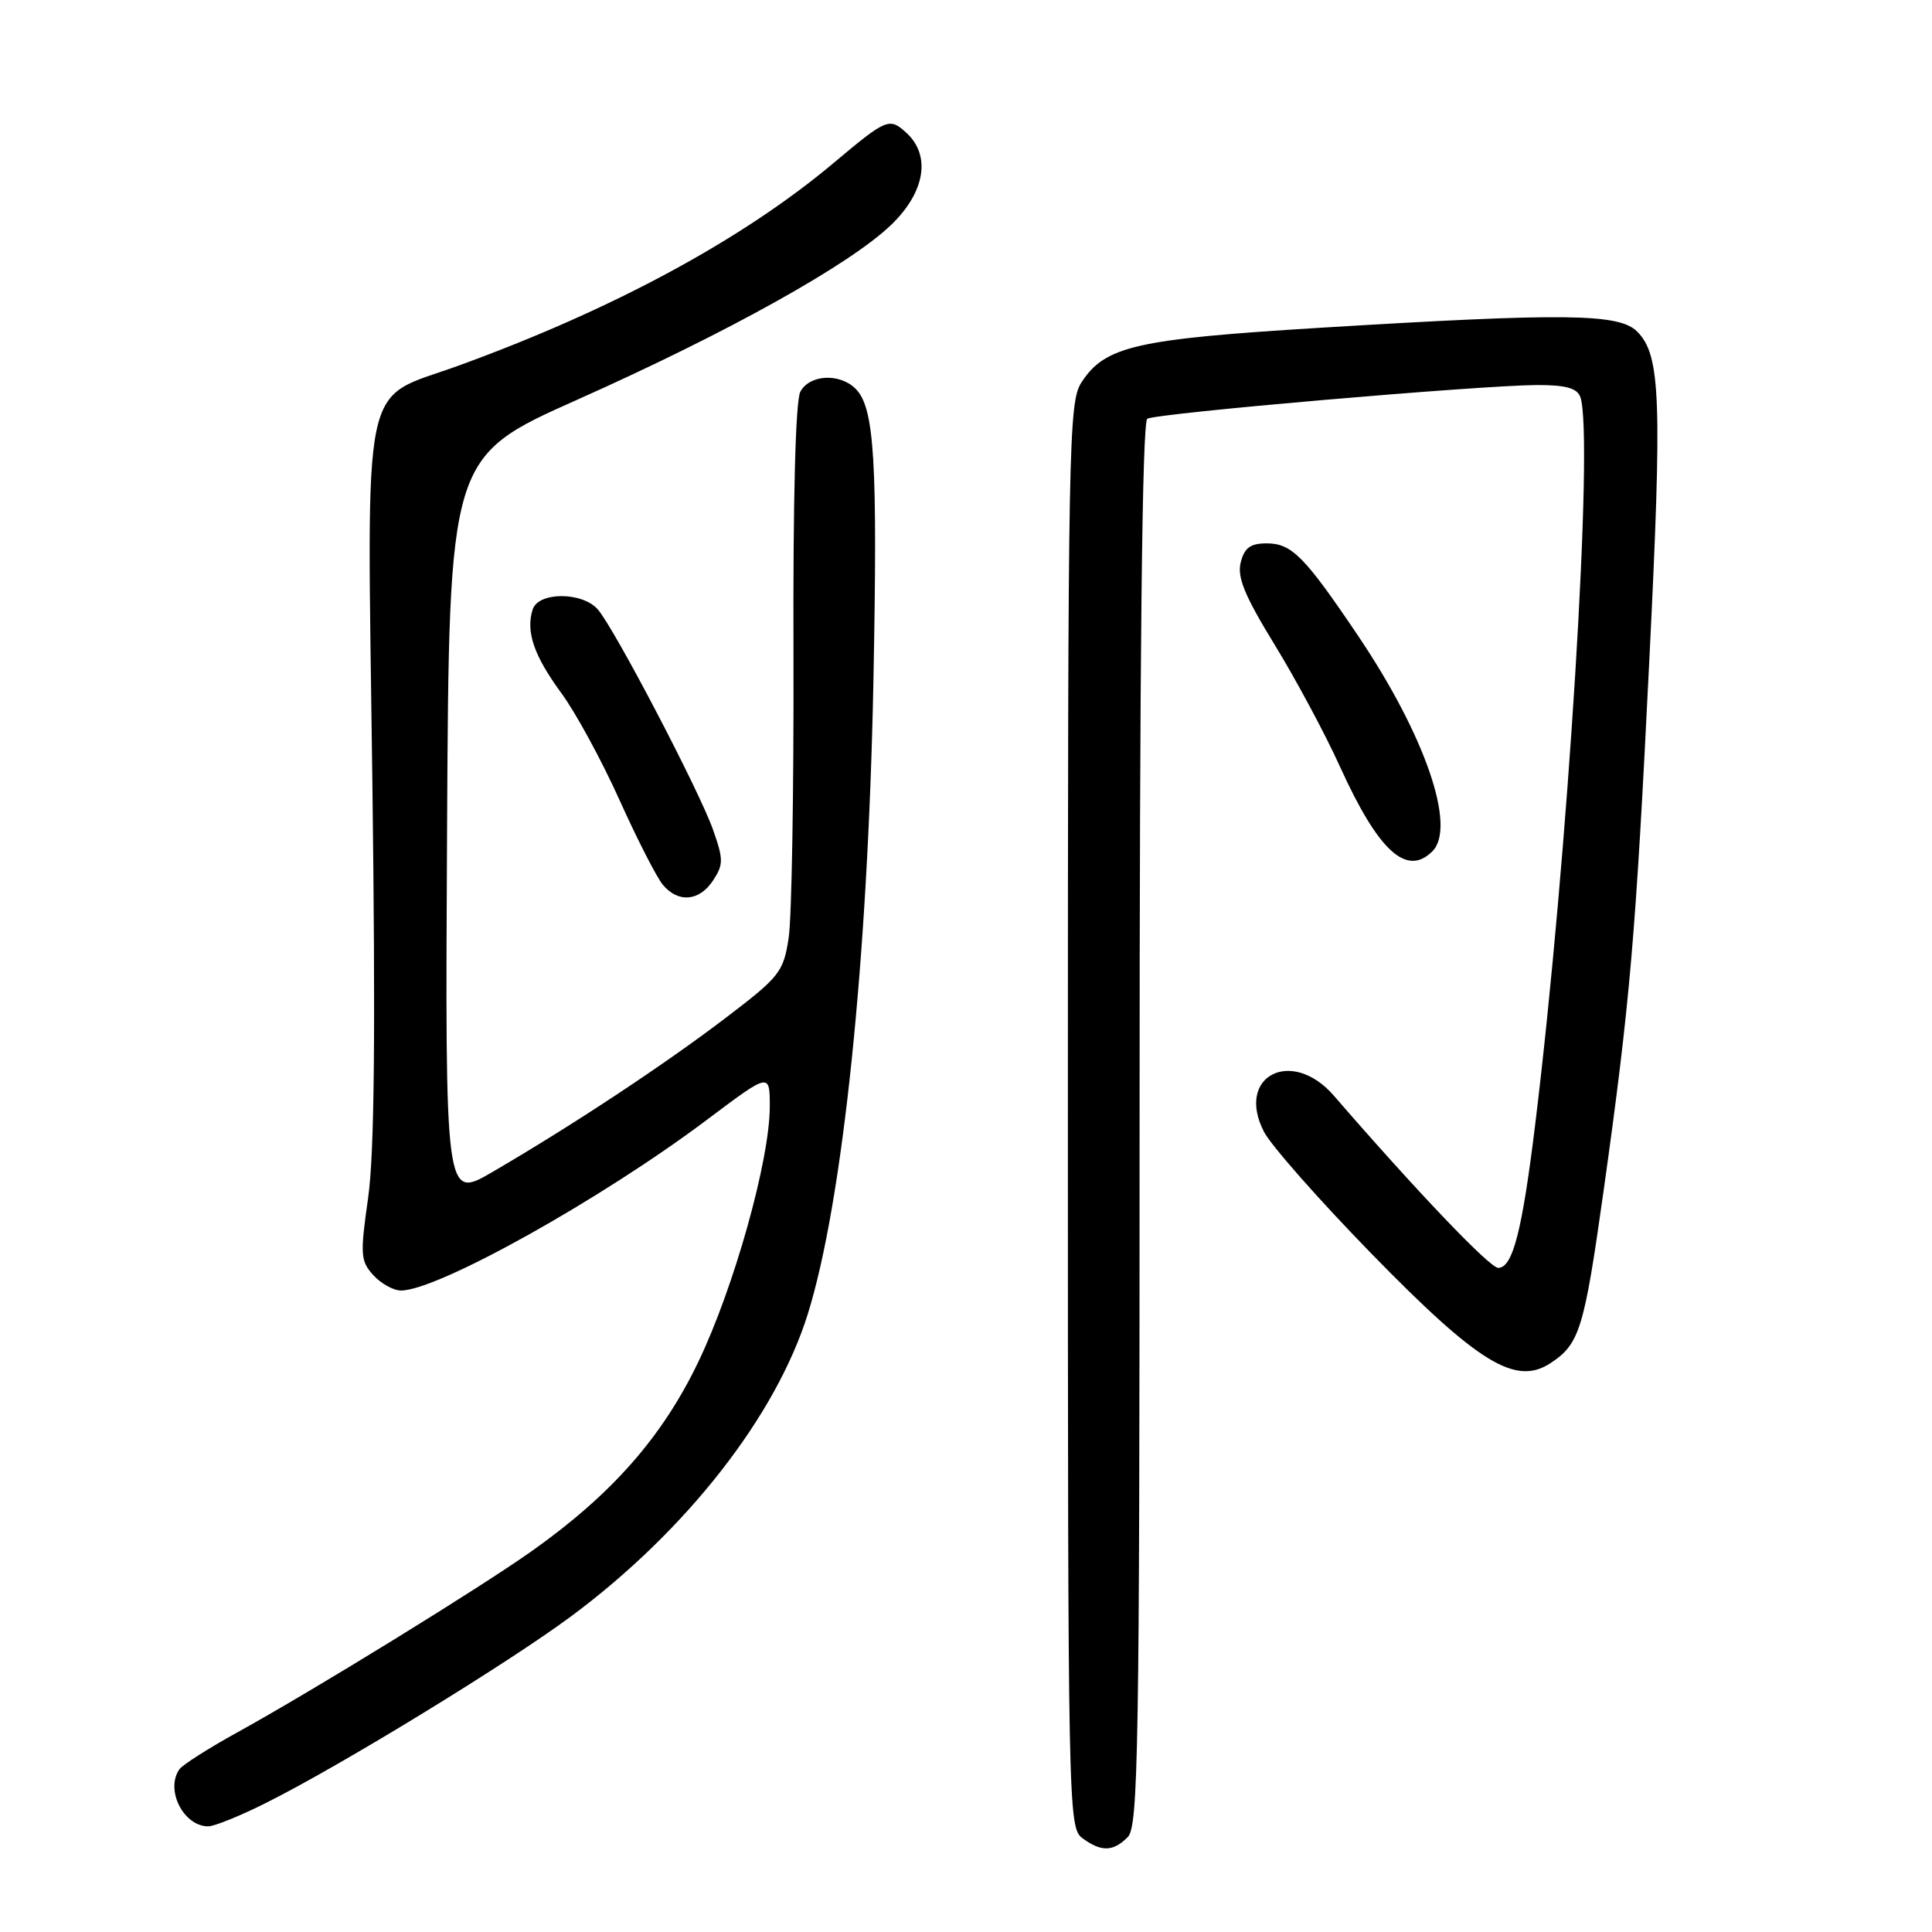 <?xml version="1.0" encoding="UTF-8" standalone="no"?>
<!DOCTYPE svg PUBLIC "-//W3C//DTD SVG 1.1//EN" "http://www.w3.org/Graphics/SVG/1.1/DTD/svg11.dtd" >
<svg xmlns="http://www.w3.org/2000/svg" xmlns:xlink="http://www.w3.org/1999/xlink" version="1.1" viewBox="0 0 256 256">
 <g >
 <path fill="currentColor"
d=" M 149.43 243.43 C 150.83 242.02 151.00 232.08 151.00 148.99 C 151.00 87.14 151.34 55.91 152.02 55.49 C 153.19 54.76 196.00 51.06 203.64 51.02 C 207.43 51.01 208.95 51.42 209.39 52.58 C 211.24 57.39 207.76 113.61 203.42 149.00 C 201.69 163.15 200.44 168.00 198.52 168.00 C 197.40 168.00 187.69 157.83 176.74 145.18 C 171.14 138.72 163.67 142.59 167.49 149.98 C 168.42 151.78 174.81 159.02 181.69 166.08 C 195.87 180.62 200.82 183.66 205.44 180.63 C 209.31 178.09 209.90 176.17 212.49 157.75 C 215.99 132.79 216.73 124.25 218.54 87.56 C 220.26 52.83 220.05 47.05 216.93 43.93 C 214.53 41.53 207.41 41.45 174.94 43.43 C 150.55 44.93 146.45 45.86 143.33 50.62 C 141.59 53.27 141.50 58.06 141.50 147.79 C 141.50 240.05 141.54 242.19 143.44 243.58 C 145.95 245.41 147.48 245.37 149.43 243.43 Z  M 35.28 238.88 C 45.23 233.90 67.29 220.40 75.73 214.13 C 90.95 202.82 102.85 187.60 107.06 174.04 C 111.69 159.14 115.00 127.13 115.73 90.42 C 116.30 61.04 115.88 54.02 113.37 51.51 C 111.26 49.41 107.27 49.62 106.05 51.90 C 105.41 53.10 105.07 66.05 105.14 86.65 C 105.19 104.72 104.91 121.66 104.50 124.30 C 103.80 128.82 103.32 129.43 96.07 134.94 C 88.01 141.08 75.81 149.14 65.24 155.30 C 58.98 158.95 58.98 158.95 59.24 109.74 C 59.50 60.54 59.50 60.54 76.50 52.96 C 96.52 44.03 112.73 34.99 118.13 29.75 C 122.61 25.41 123.38 20.56 120.06 17.56 C 117.85 15.55 117.45 15.72 110.50 21.56 C 98.39 31.74 81.21 41.02 60.70 48.47 C 47.67 53.20 48.63 48.53 49.34 103.50 C 49.77 136.94 49.61 152.87 48.78 158.71 C 47.71 166.24 47.76 167.08 49.46 168.96 C 50.48 170.08 52.13 171.00 53.13 171.00 C 58.01 171.00 79.72 158.88 93.75 148.32 C 102.00 142.12 102.00 142.12 102.00 146.63 C 102.00 153.71 97.26 170.63 92.51 180.50 C 87.74 190.43 81.05 198.02 70.50 205.50 C 63.56 210.42 41.71 223.88 31.50 229.52 C 27.65 231.64 24.17 233.86 23.77 234.44 C 21.87 237.17 24.32 242.00 27.60 242.00 C 28.40 242.00 31.86 240.60 35.28 238.88 Z  M 94.49 116.66 C 95.87 114.55 95.87 113.88 94.48 109.94 C 92.66 104.78 81.41 83.27 79.21 80.75 C 77.16 78.40 71.33 78.40 70.58 80.76 C 69.65 83.69 70.74 86.87 74.36 91.81 C 76.27 94.40 79.74 100.79 82.09 106.01 C 84.44 111.23 87.03 116.29 87.84 117.25 C 89.88 119.68 92.67 119.43 94.49 116.66 Z  M 189.80 112.80 C 193.02 109.58 188.82 97.41 179.97 84.27 C 172.86 73.72 171.16 72.00 167.84 72.00 C 165.68 72.00 164.89 72.58 164.40 74.53 C 163.91 76.49 164.93 78.96 168.88 85.40 C 171.69 89.99 175.61 97.28 177.57 101.62 C 182.65 112.80 186.39 116.21 189.80 112.80 Z "/>
</g>
</svg>
